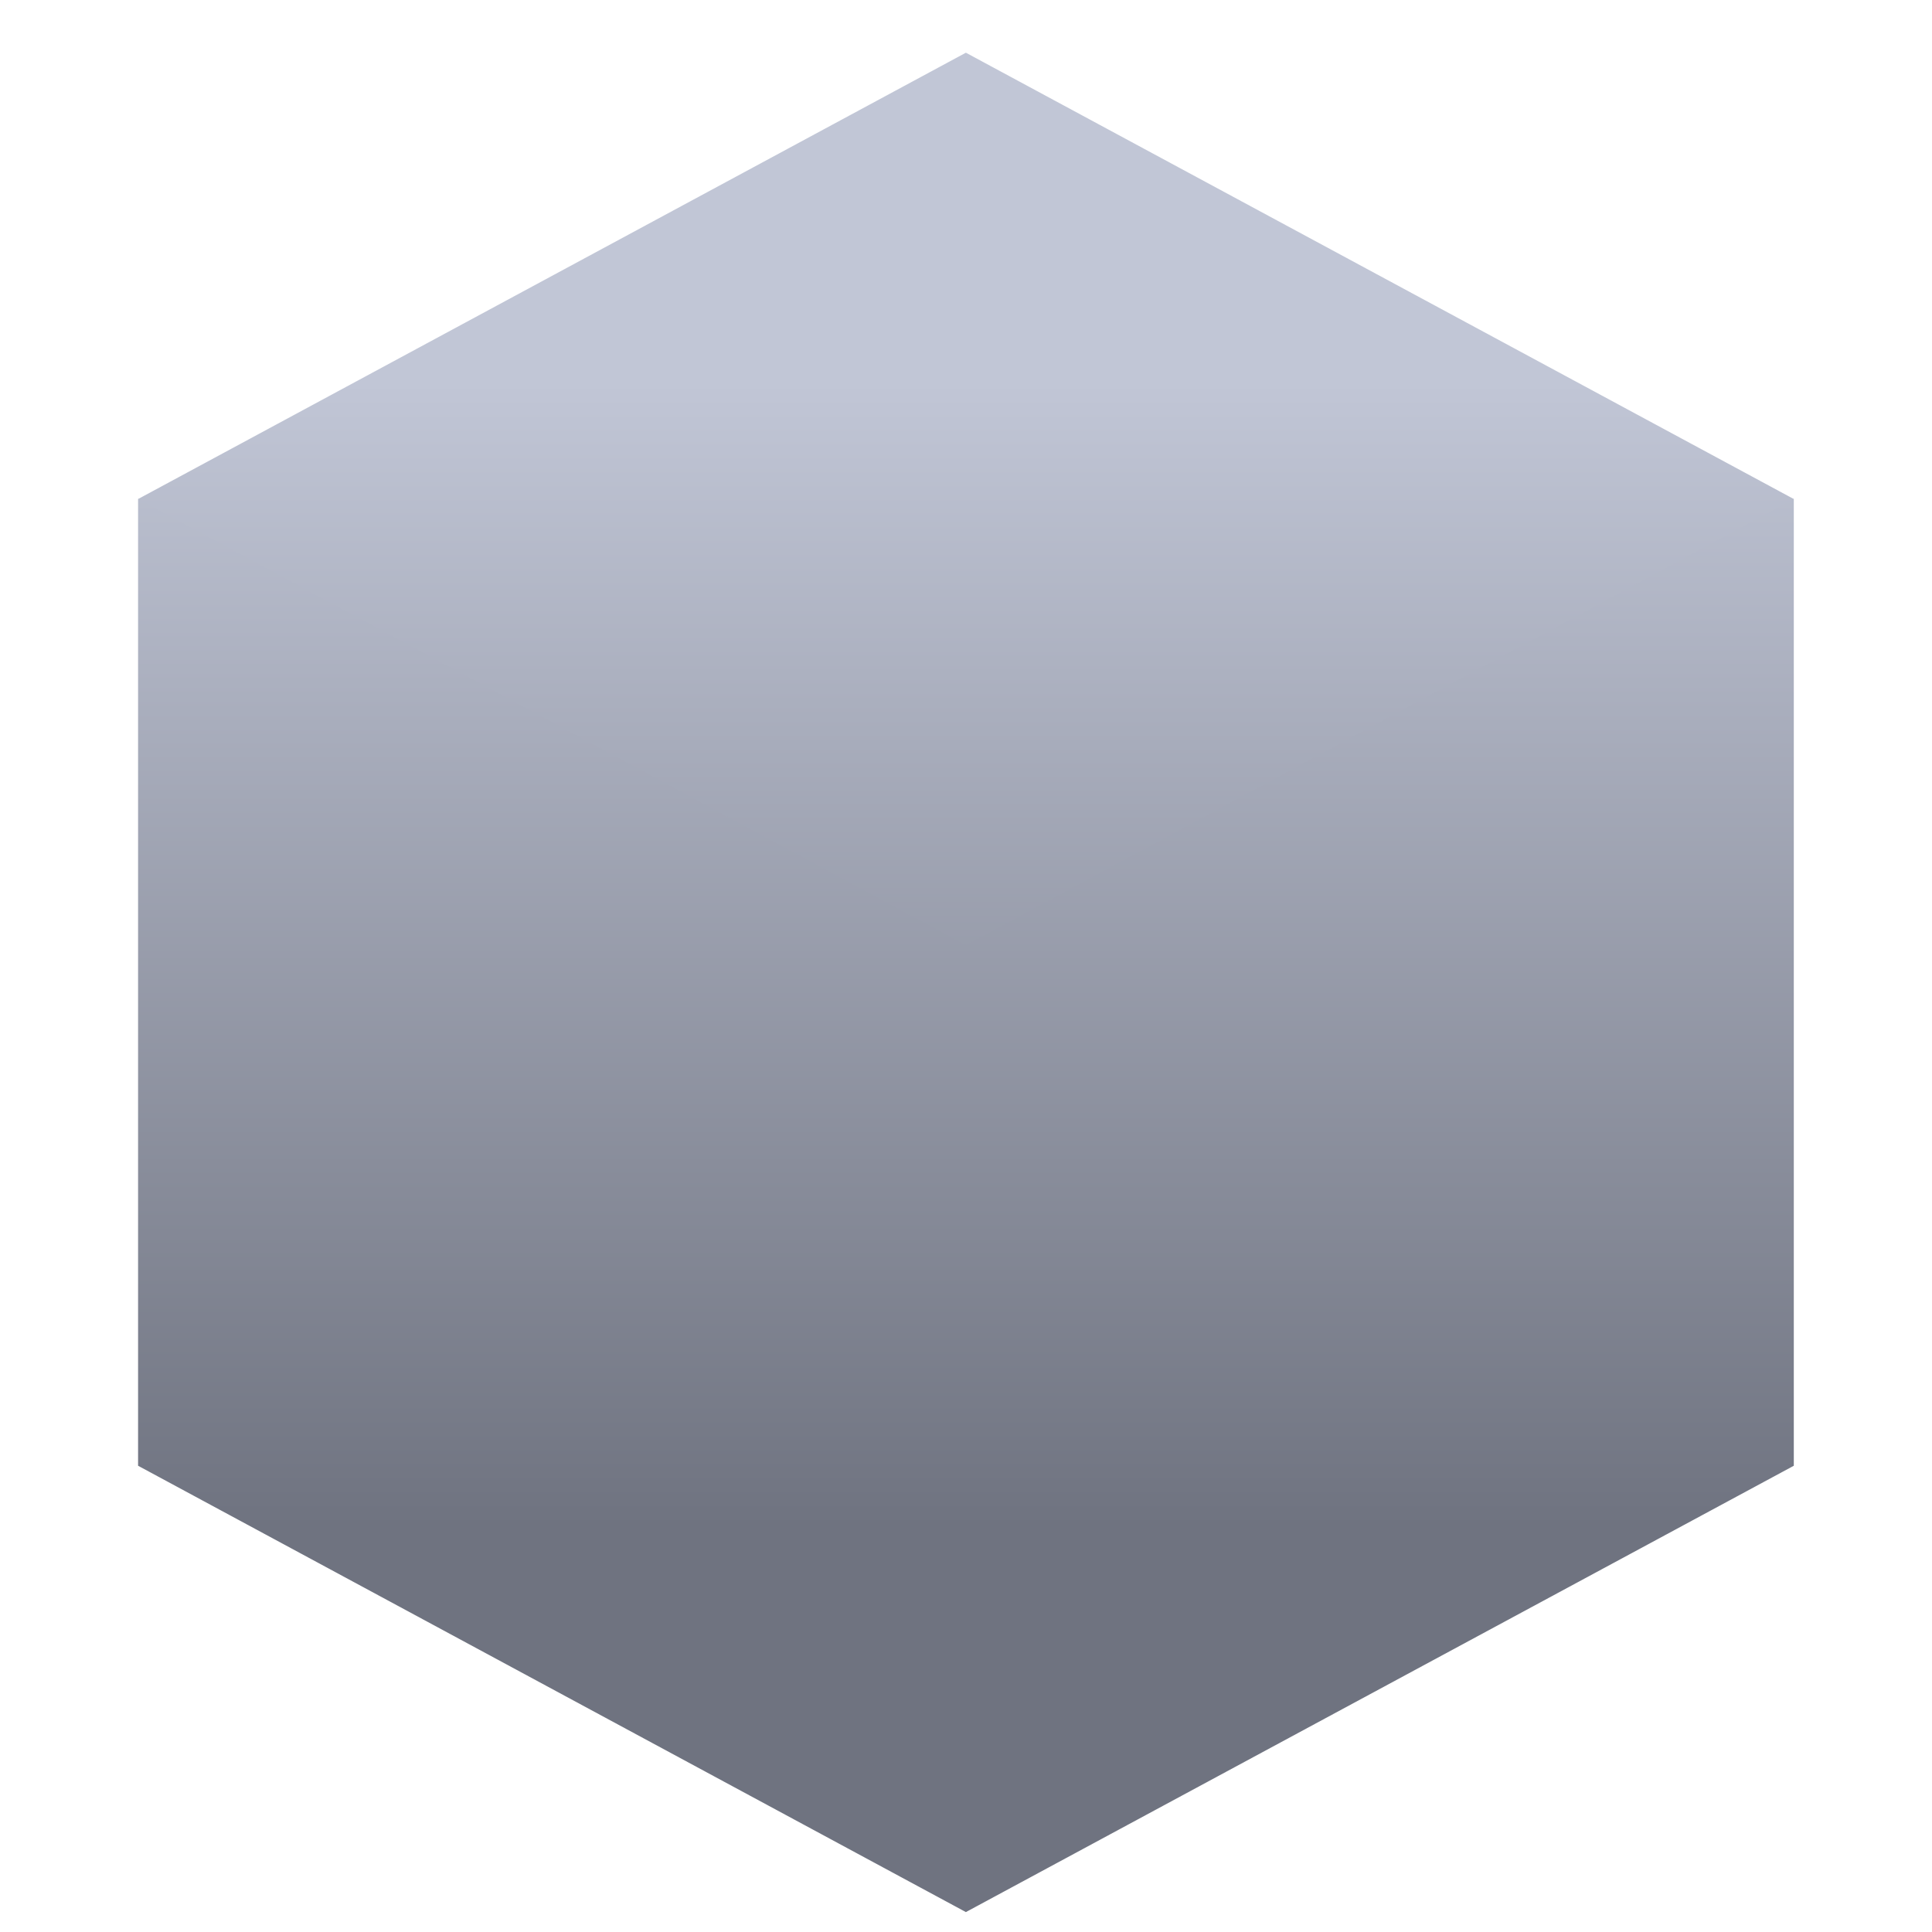 <svg xmlns="http://www.w3.org/2000/svg" xmlns:xlink="http://www.w3.org/1999/xlink" width="64" height="64" viewBox="0 0 64 64" version="1.1"><defs><linearGradient id="linear0" gradientUnits="userSpaceOnUse" x1="0" y1="0" x2="0" y2="1" gradientTransform="matrix(56,0,0,37.821,4,12.678)"><stop offset="0" style="stop-color:#c1c6d6;stop-opacity:1;"/><stop offset="1" style="stop-color:#6f7380;stop-opacity:1;"/></linearGradient><linearGradient id="linear1" gradientUnits="userSpaceOnUse" x1="0" y1="0" x2="0" y2="1" gradientTransform="matrix(56,0,0,37.821,4,12.678)"><stop offset="0" style="stop-color:#c1c6d6;stop-opacity:1;"/><stop offset="1" style="stop-color:#6f7380;stop-opacity:1;"/></linearGradient><linearGradient id="linear2" gradientUnits="userSpaceOnUse" x1="0" y1="0" x2="0" y2="1" gradientTransform="matrix(56,0,0,37.821,4,12.678)"><stop offset="0" style="stop-color:#c1c6d6;stop-opacity:1;"/><stop offset="1" style="stop-color:#6f7380;stop-opacity:1;"/></linearGradient></defs><g id="surface1"><path style=" stroke:none;fill-rule:nonzero;fill:url(#linear0);" d="M 4.574 16.531 L 59.422 16.531 L 31.996 63.34 L 4.574 48.555 Z M 4.574 16.531 "/><path style=" stroke:none;fill-rule:nonzero;fill:url(#linear1);" d="M 59.422 16.531 L 31.996 31.312 L 31.996 63.34 L 59.422 48.555 Z M 59.422 16.531 "/><path style=" stroke:none;fill-rule:nonzero;fill:url(#linear2);" d="M 4.574 16.531 L 31.996 1.746 L 59.422 16.531 L 31.996 31.312 Z M 4.574 16.531 "/></g></svg>
